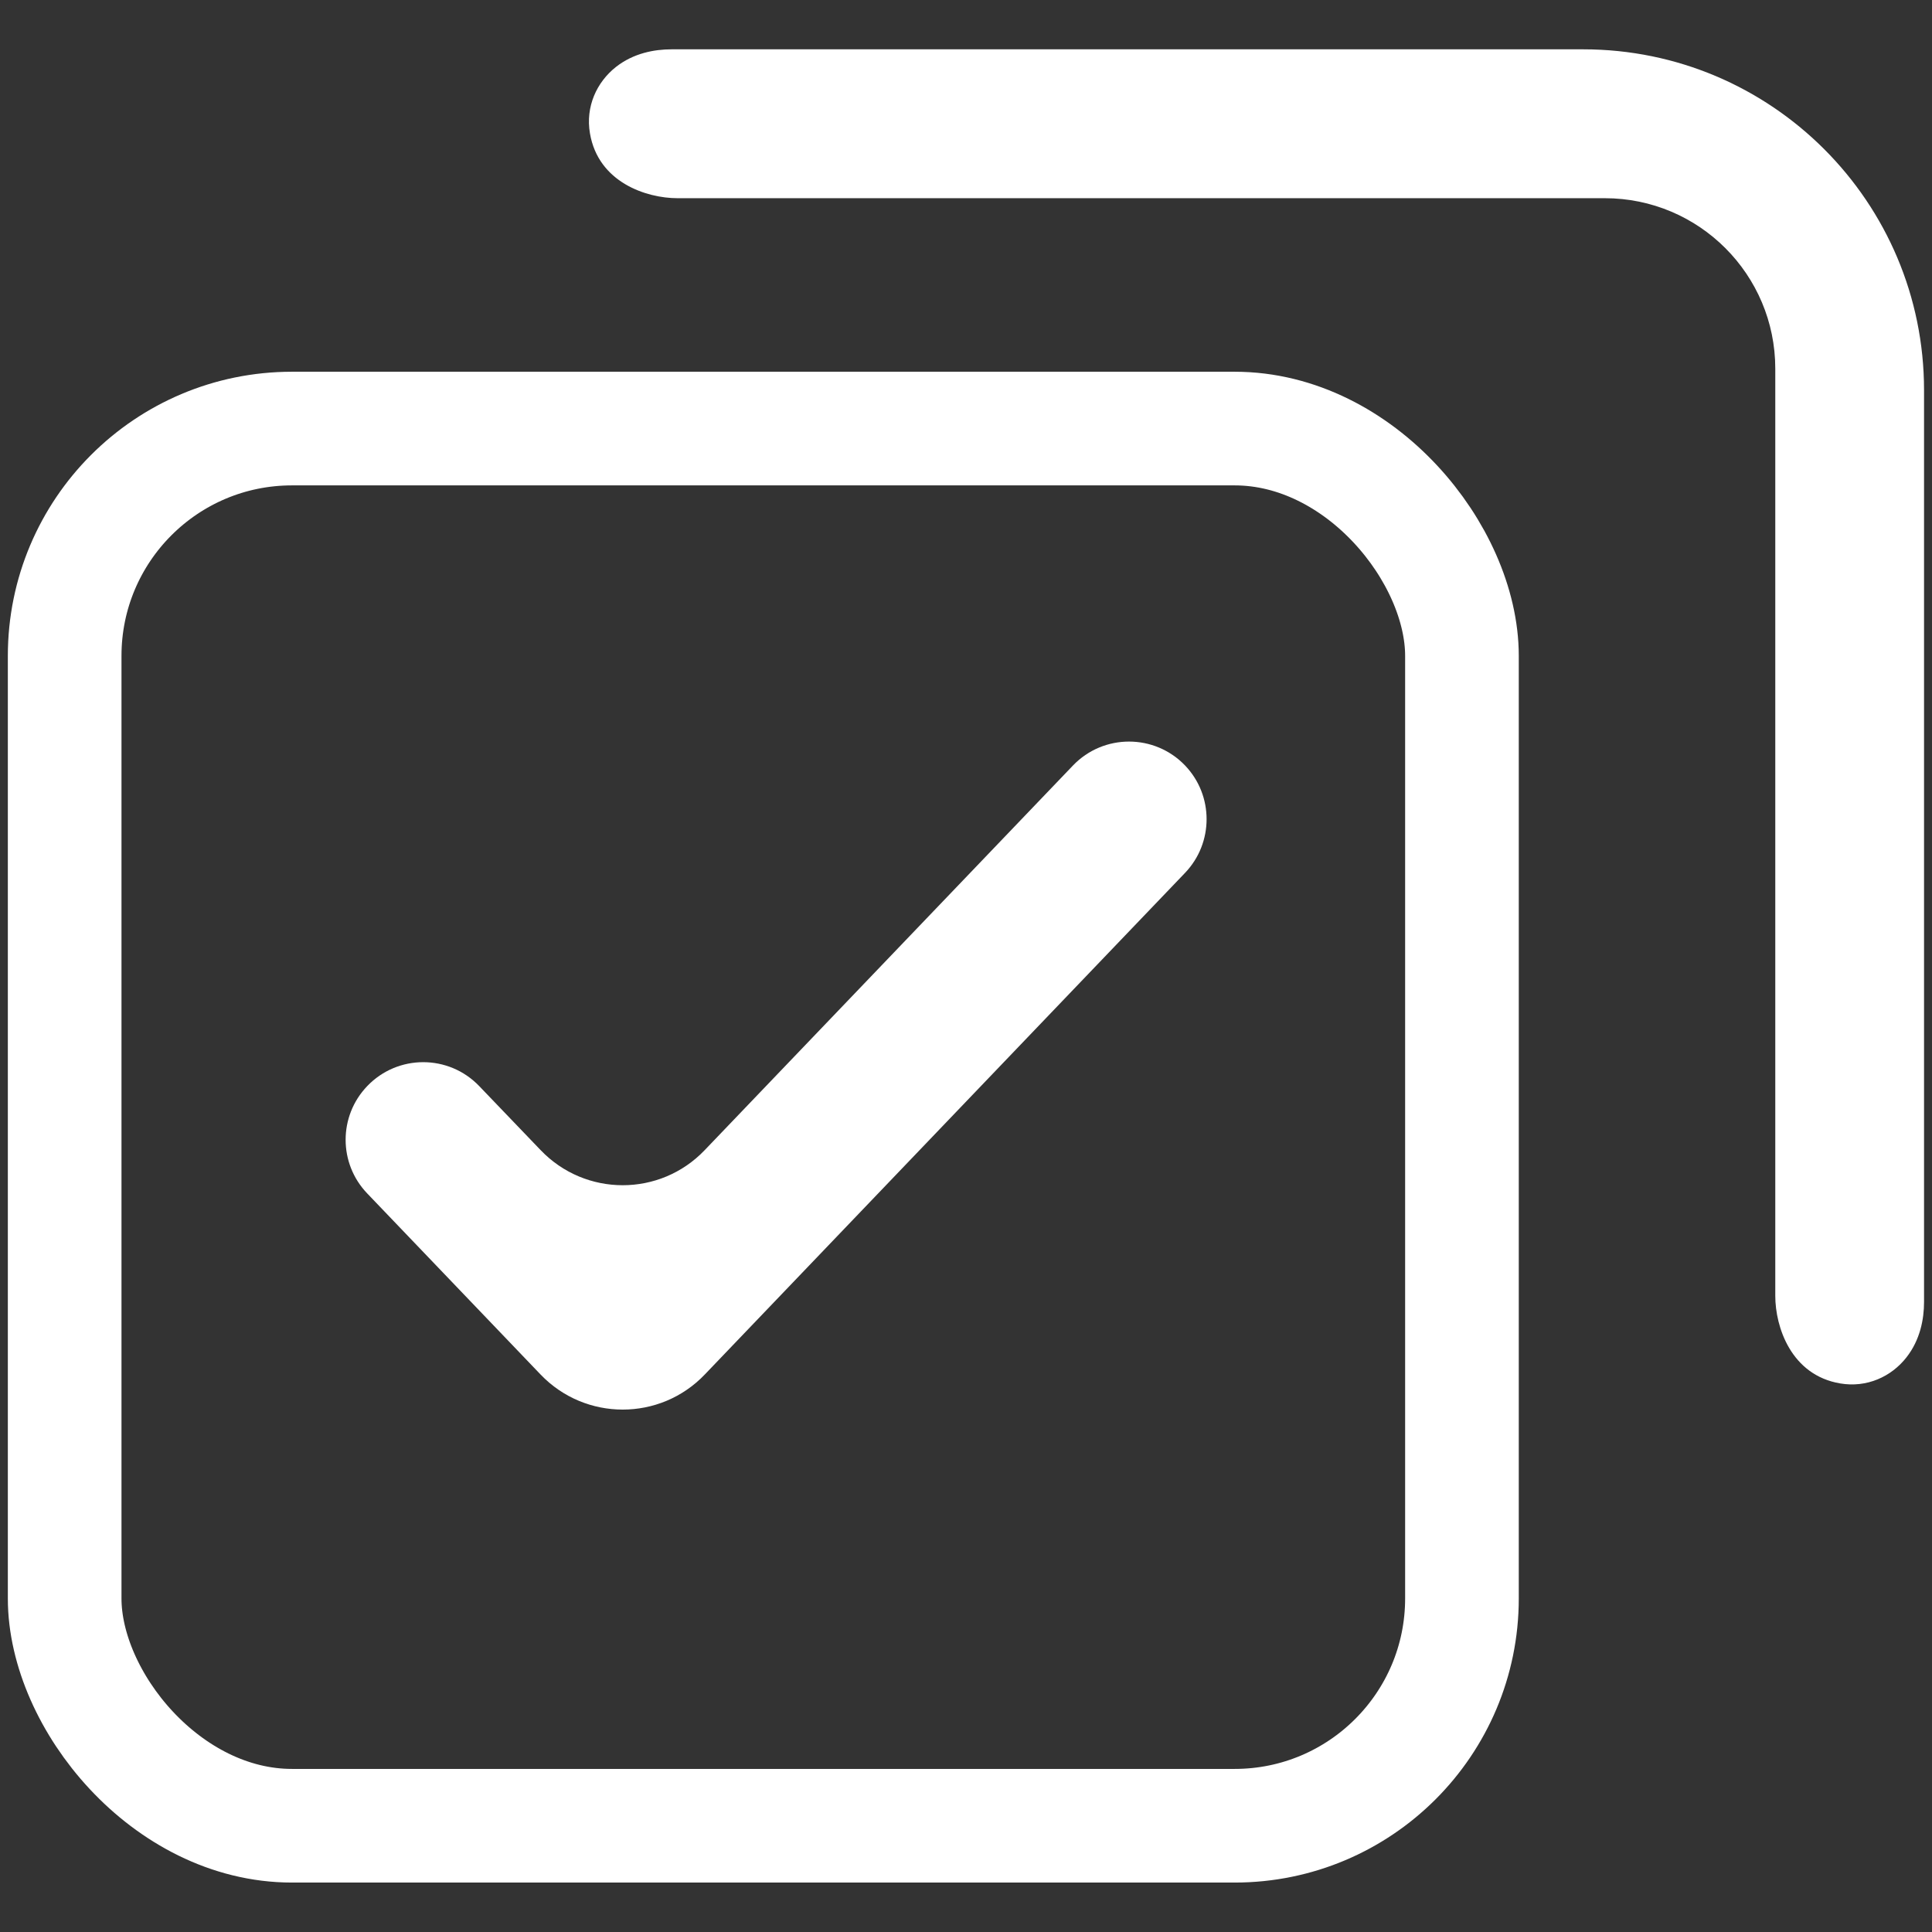 <svg width="17" height="17" viewBox="0 0 17 17" fill="none" xmlns="http://www.w3.org/2000/svg">
<rect x="0" y="0" width="17" height="17" fill="#333333" stroke="none"/>
<rect x="0.569" y="3.771" width="12.295" height="12.294" rx="2" stroke="white"/>
<path fill-rule="evenodd" clip-rule="evenodd" d="M16.121 11.403C16.121 11.738 16.43 11.79 16.43 11.456V3.434C16.43 2.053 15.311 0.934 13.931 0.934H5.909C5.574 0.934 5.626 1.244 5.962 1.244H14.121C15.226 1.244 16.121 2.14 16.121 3.244V11.403Z" fill="white" fill-opacity="0.5"/>
<path d="M16.43 3.434H15.931V11.456H16.43H16.93V3.434H16.43ZM13.931 0.934V1.434C15.035 1.434 15.931 2.33 15.931 3.434H16.43H16.93C16.93 1.777 15.587 0.434 13.931 0.434V0.934ZM5.909 0.934V1.434H13.931V0.934V0.434H5.909V0.934ZM5.962 1.244V1.744H14.121V1.244V0.744H5.962V1.244ZM14.121 1.244V1.744C14.95 1.744 15.621 2.416 15.621 3.244H16.121H16.621C16.621 1.864 15.502 0.744 14.121 0.744V1.244ZM16.121 3.244H15.621V11.403H16.121H16.621V3.244H16.121ZM5.909 0.934V0.434C5.757 0.434 5.574 0.468 5.42 0.589C5.25 0.723 5.151 0.939 5.191 1.173C5.264 1.605 5.688 1.744 5.962 1.744V1.244V0.744C5.953 0.744 5.982 0.742 6.028 0.771C6.071 0.797 6.154 0.869 6.177 1.006C6.203 1.161 6.133 1.301 6.037 1.376C5.957 1.439 5.893 1.434 5.909 1.434V0.934ZM16.43 11.456L15.931 11.456C15.931 11.471 15.926 11.407 15.989 11.327C16.064 11.231 16.203 11.161 16.359 11.187C16.496 11.21 16.568 11.293 16.594 11.336C16.623 11.383 16.621 11.412 16.621 11.403H16.121H15.621C15.621 11.676 15.76 12.1 16.192 12.173C16.426 12.213 16.642 12.114 16.775 11.944C16.896 11.79 16.93 11.607 16.93 11.456L16.43 11.456Z" fill="white"/>
<path d="M6.201 12.095C5.808 12.506 5.151 12.506 4.757 12.095L3.231 10.501C2.978 10.237 2.978 9.821 3.231 9.557C3.5 9.276 3.948 9.276 4.217 9.557L4.757 10.12C5.151 10.532 5.808 10.532 6.201 10.12L9.441 6.736C9.71 6.455 10.159 6.455 10.428 6.736C10.68 7 10.68 7.416 10.428 7.68L6.201 12.095Z" fill="white"/>
</svg>
